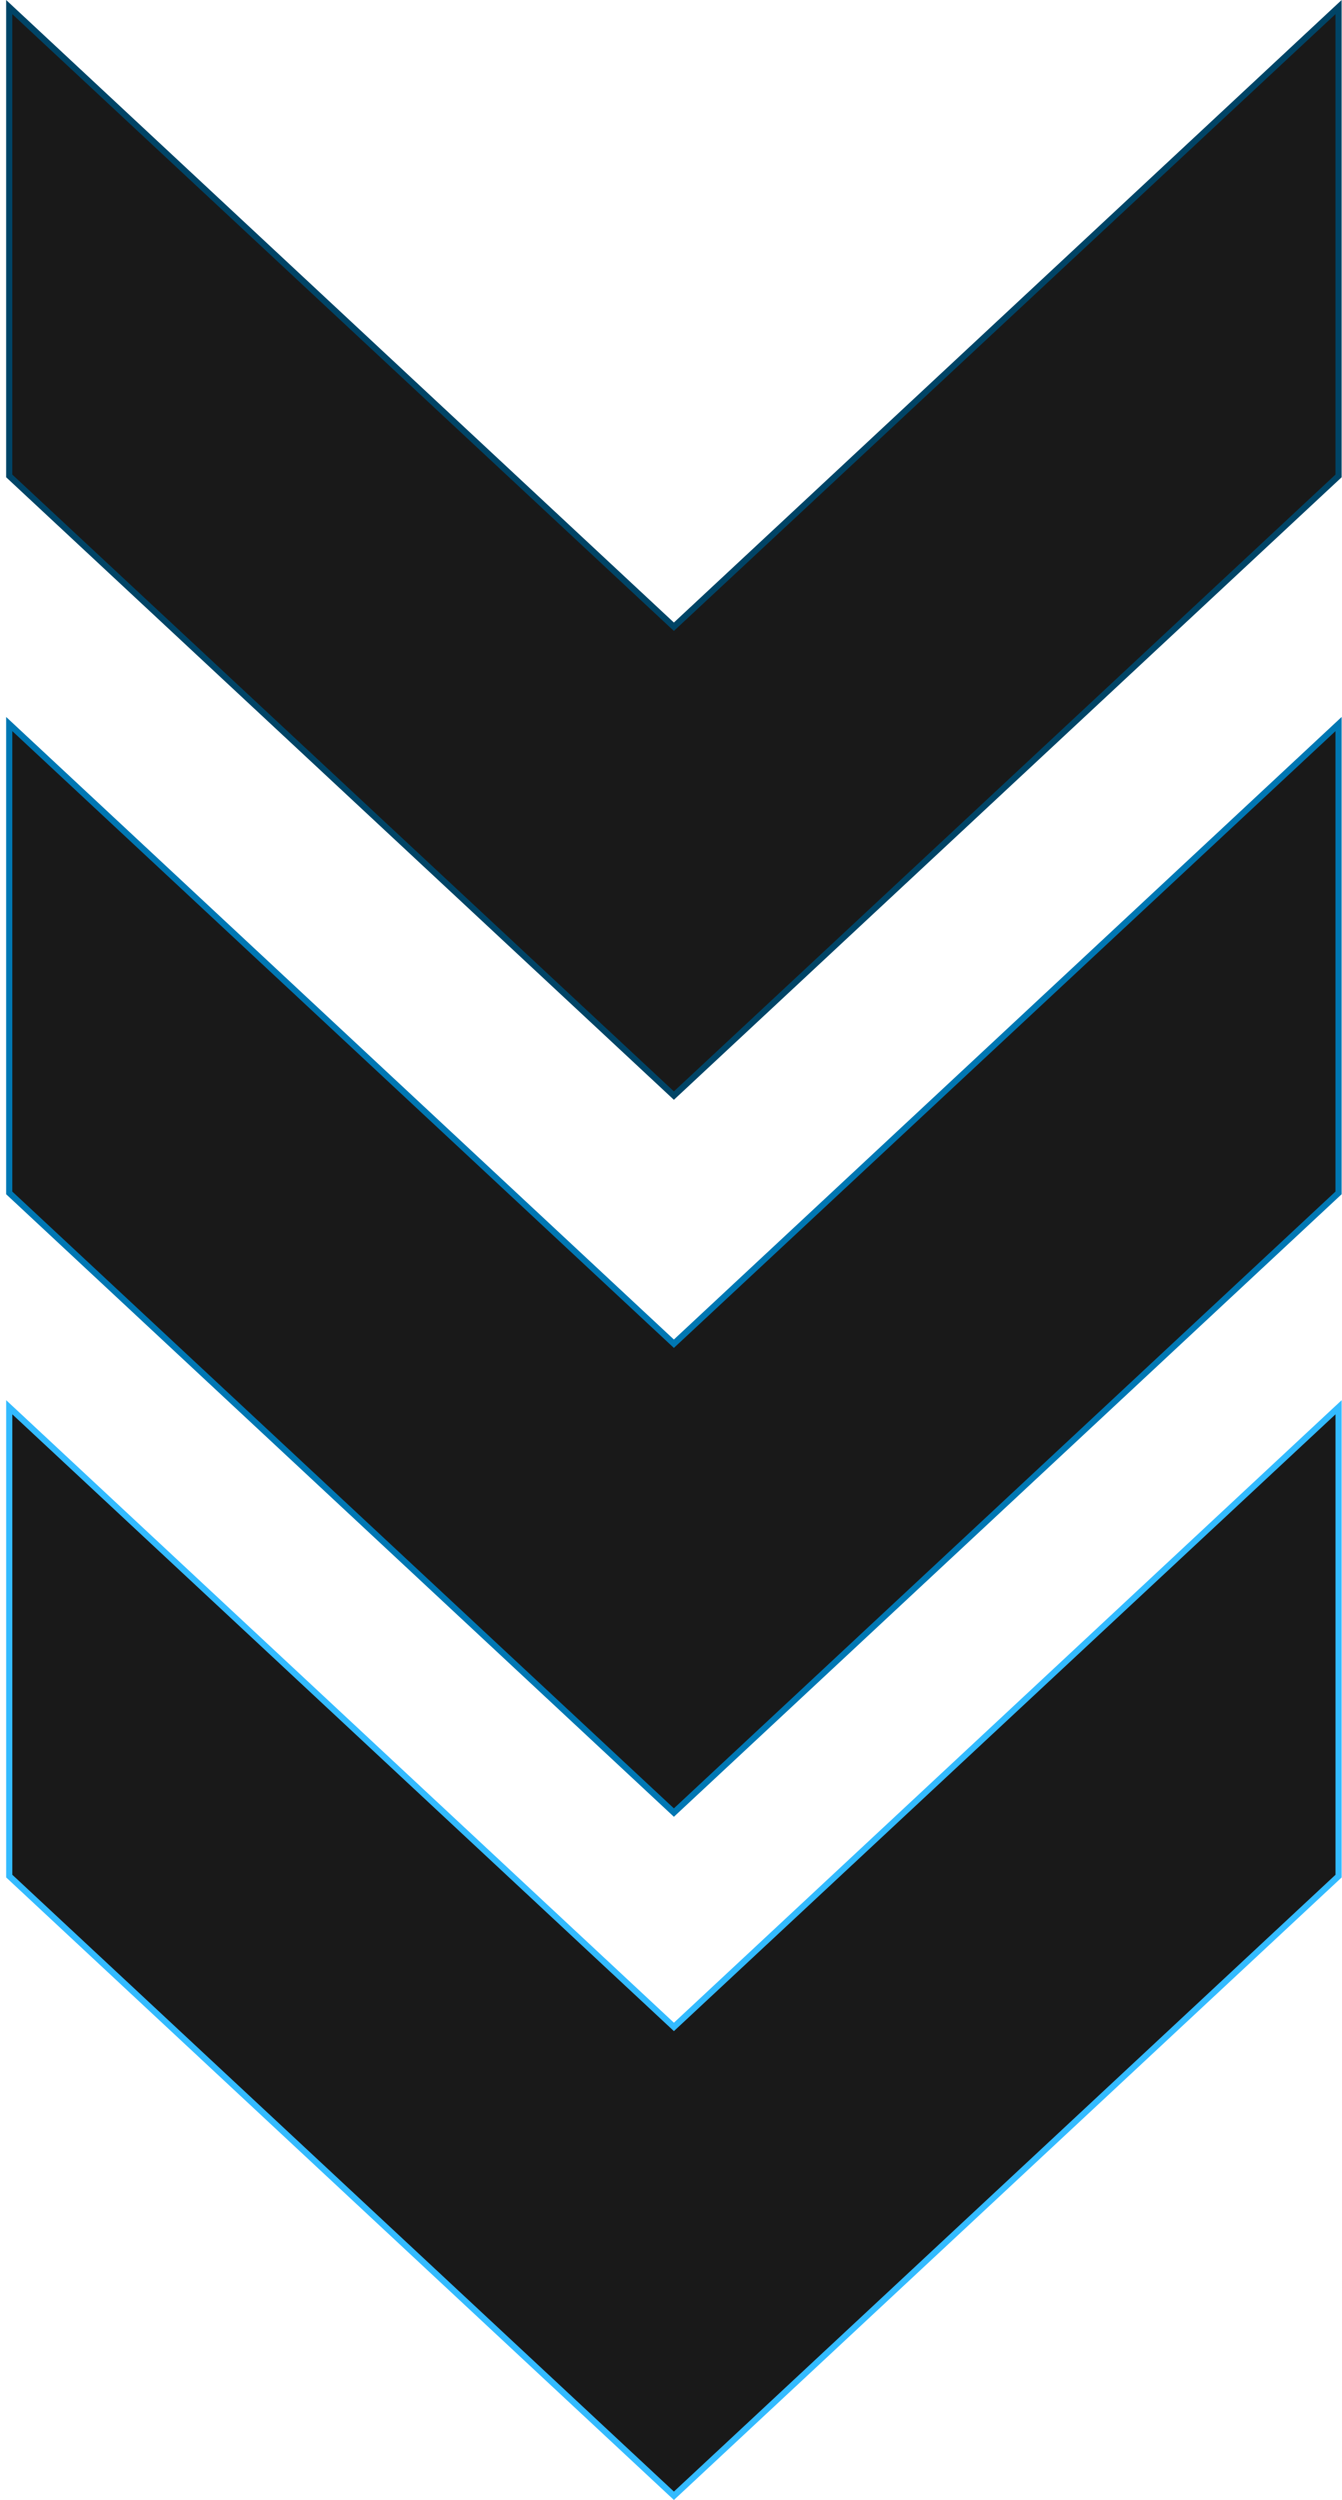 <svg width="218" height="406" viewBox="0 0 218 406" fill="none" xmlns="http://www.w3.org/2000/svg">
<g clip-path="url(#clip0_706_25461)">
<path d="M1.499 77.293L1.499 1.15L109.128 101.466L109.469 101.784L109.81 101.466L217.439 1.15V77.293L109.469 177.928L1.499 77.293Z" fill="#191919" stroke="#004466"/>
<path d="M1.499 193.73L1.499 117.587L109.128 217.903L109.469 218.221L109.81 217.903L217.439 117.587V193.73L109.469 294.365L1.499 193.73Z" fill="#191919" stroke="#0077B3"/>
<path d="M1.503 304.683L1.503 228.54L109.132 328.857L109.473 329.175L109.814 328.857L217.443 228.54V304.684L109.473 405.318L1.503 304.683Z" fill="#191919" stroke="#33BBFF"/>
</g>
<defs>
<clipPath id="clip0_706_25461">
<rect width="218" height="406" fill="white"/>
</clipPath>
</defs>
</svg>
